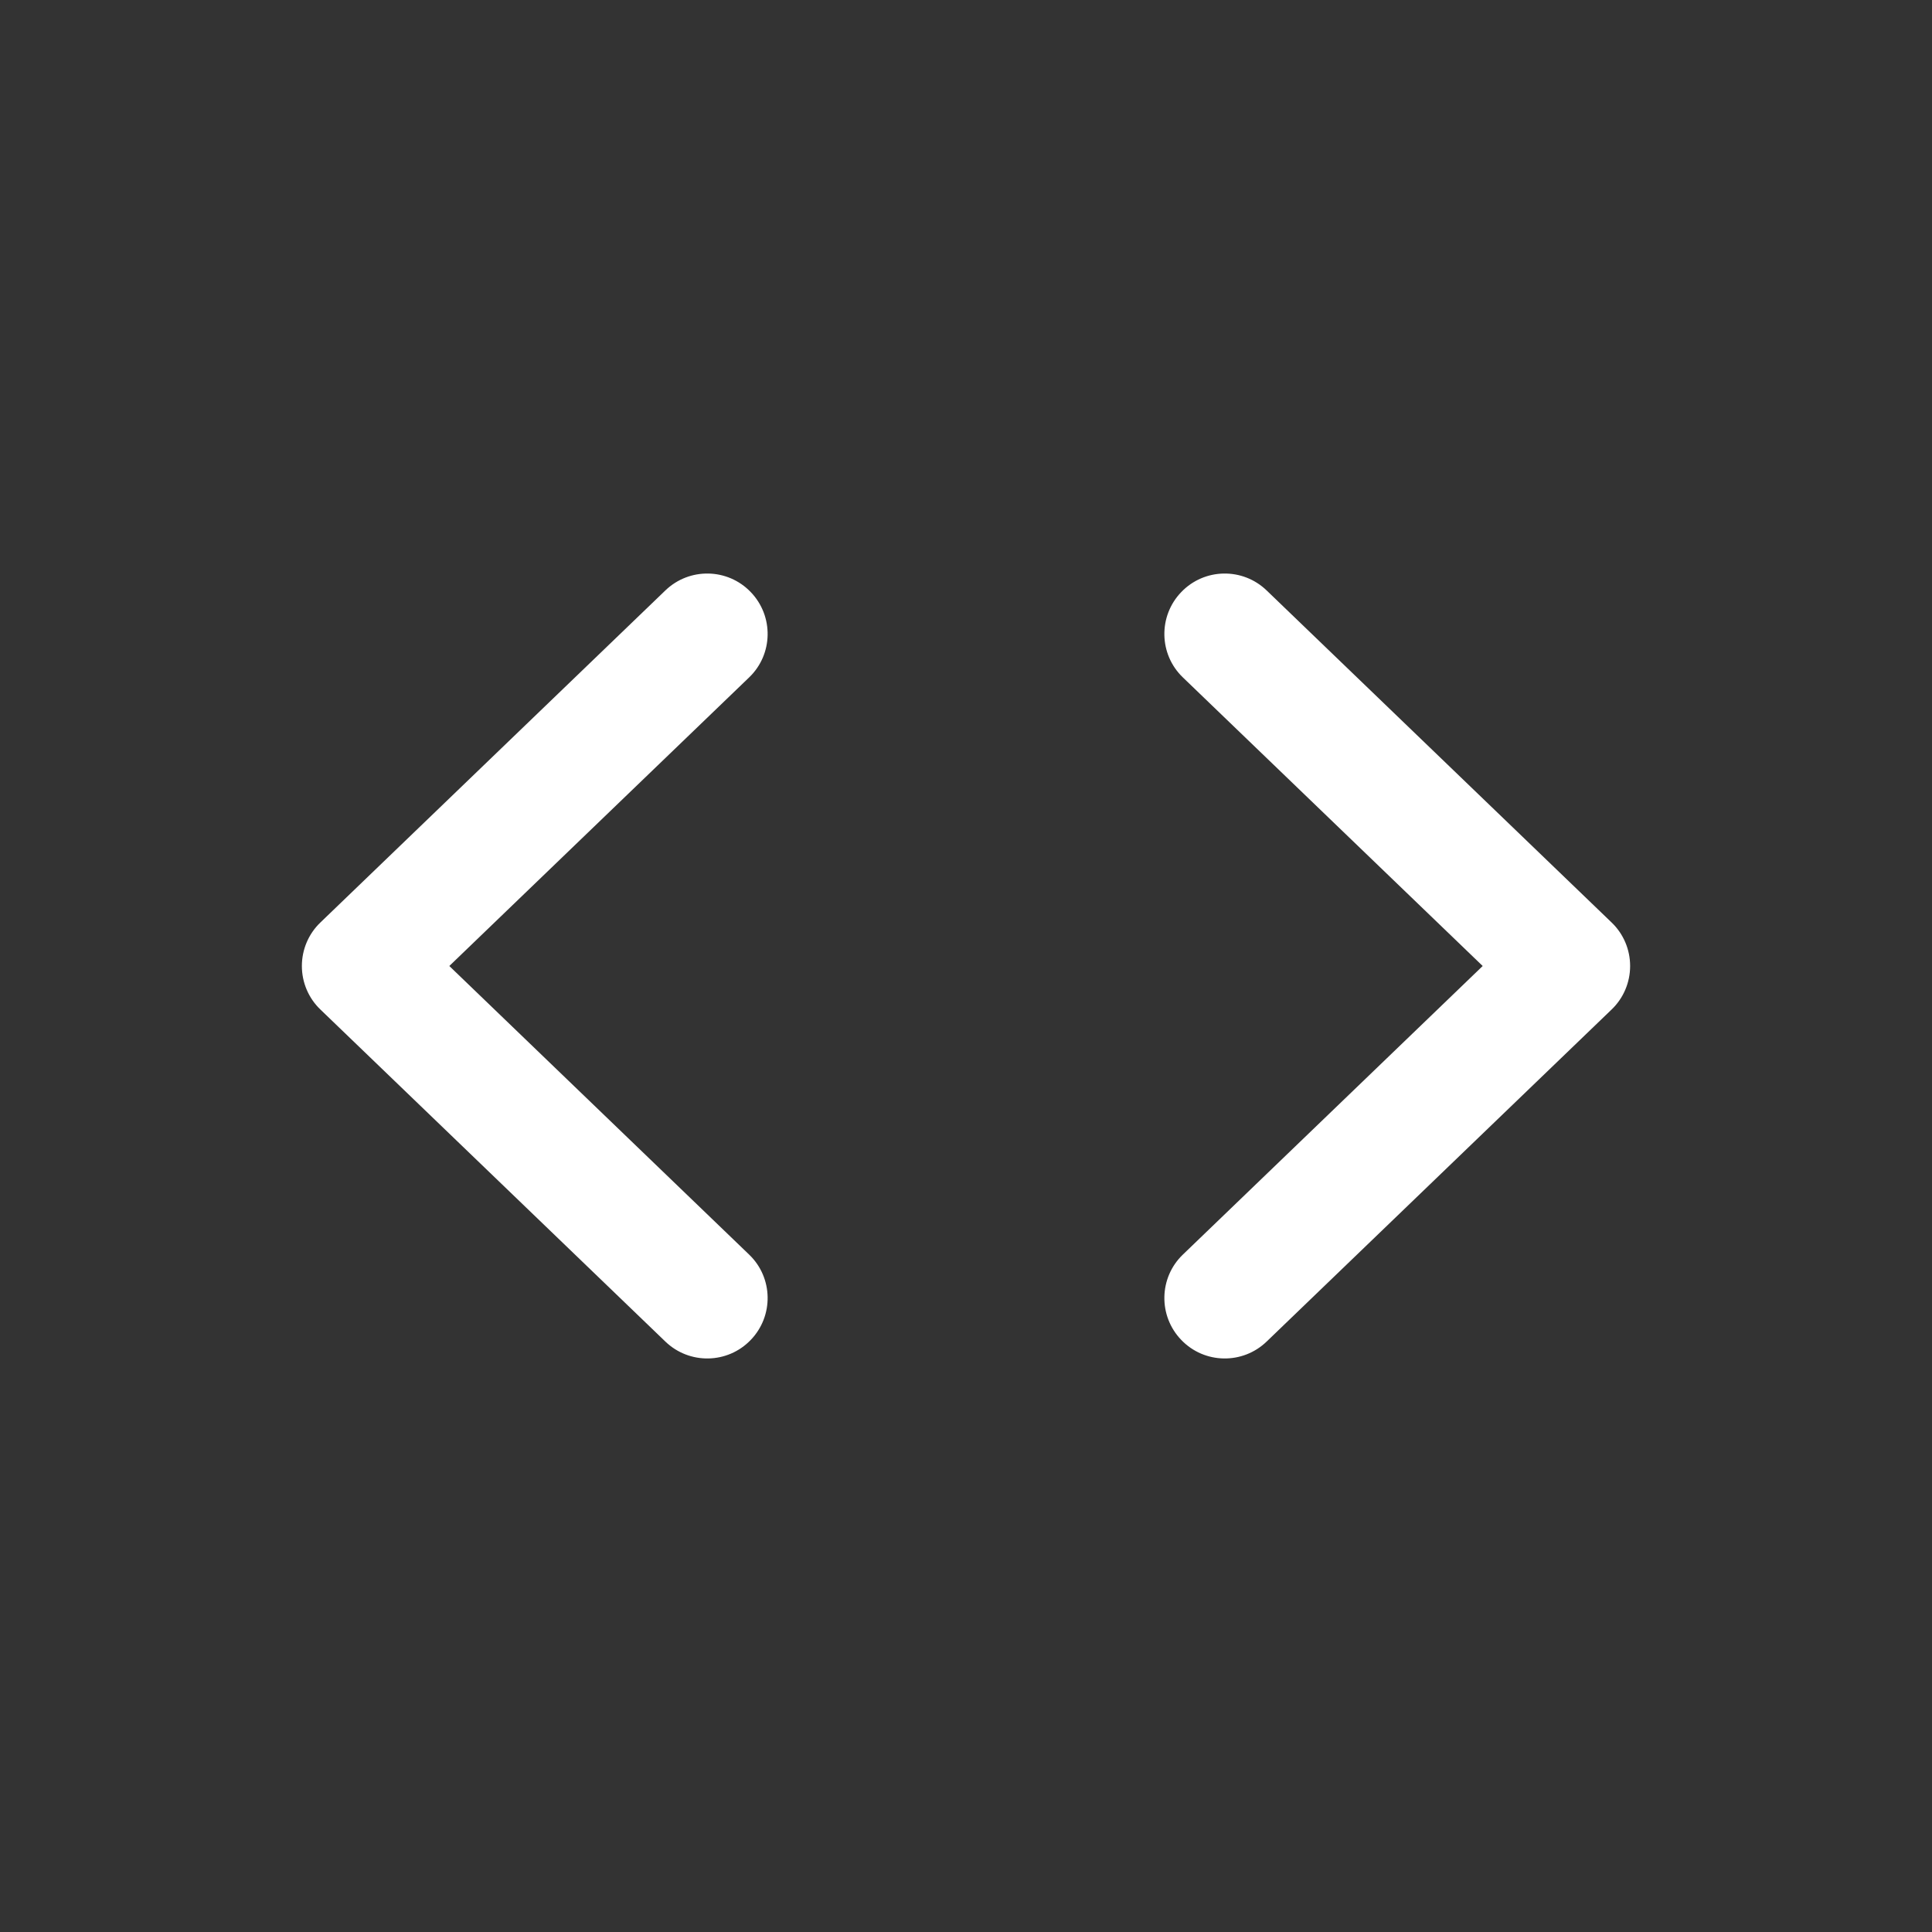 <svg width="16" height="16" viewBox="0 0 16 16" fill="none" xmlns="http://www.w3.org/2000/svg">
<rect x="0" y="0" width="16" height="16" fill="#333333" stroke="none"/>
<path fill-rule="evenodd" clip-rule="evenodd" d="M6.217 4.903C6.409 5.102 6.403 5.419 6.204 5.61L3.721 8L6.204 10.39C6.403 10.581 6.409 10.898 6.217 11.097C6.026 11.296 5.709 11.302 5.51 11.11L2.653 8.36C2.555 8.266 2.5 8.136 2.5 8C2.5 7.864 2.555 7.734 2.653 7.64L5.51 4.89C5.709 4.698 6.026 4.704 6.217 4.903ZM9.783 4.903C9.974 4.704 10.291 4.698 10.49 4.89L13.347 7.64C13.445 7.734 13.5 7.864 13.5 8C13.5 8.136 13.445 8.266 13.347 8.36L10.49 11.11C10.291 11.302 9.974 11.296 9.783 11.097C9.591 10.898 9.597 10.581 9.796 10.39L12.279 8L9.796 5.61C9.597 5.419 9.591 5.102 9.783 4.903Z" fill="white"/>
</svg>
